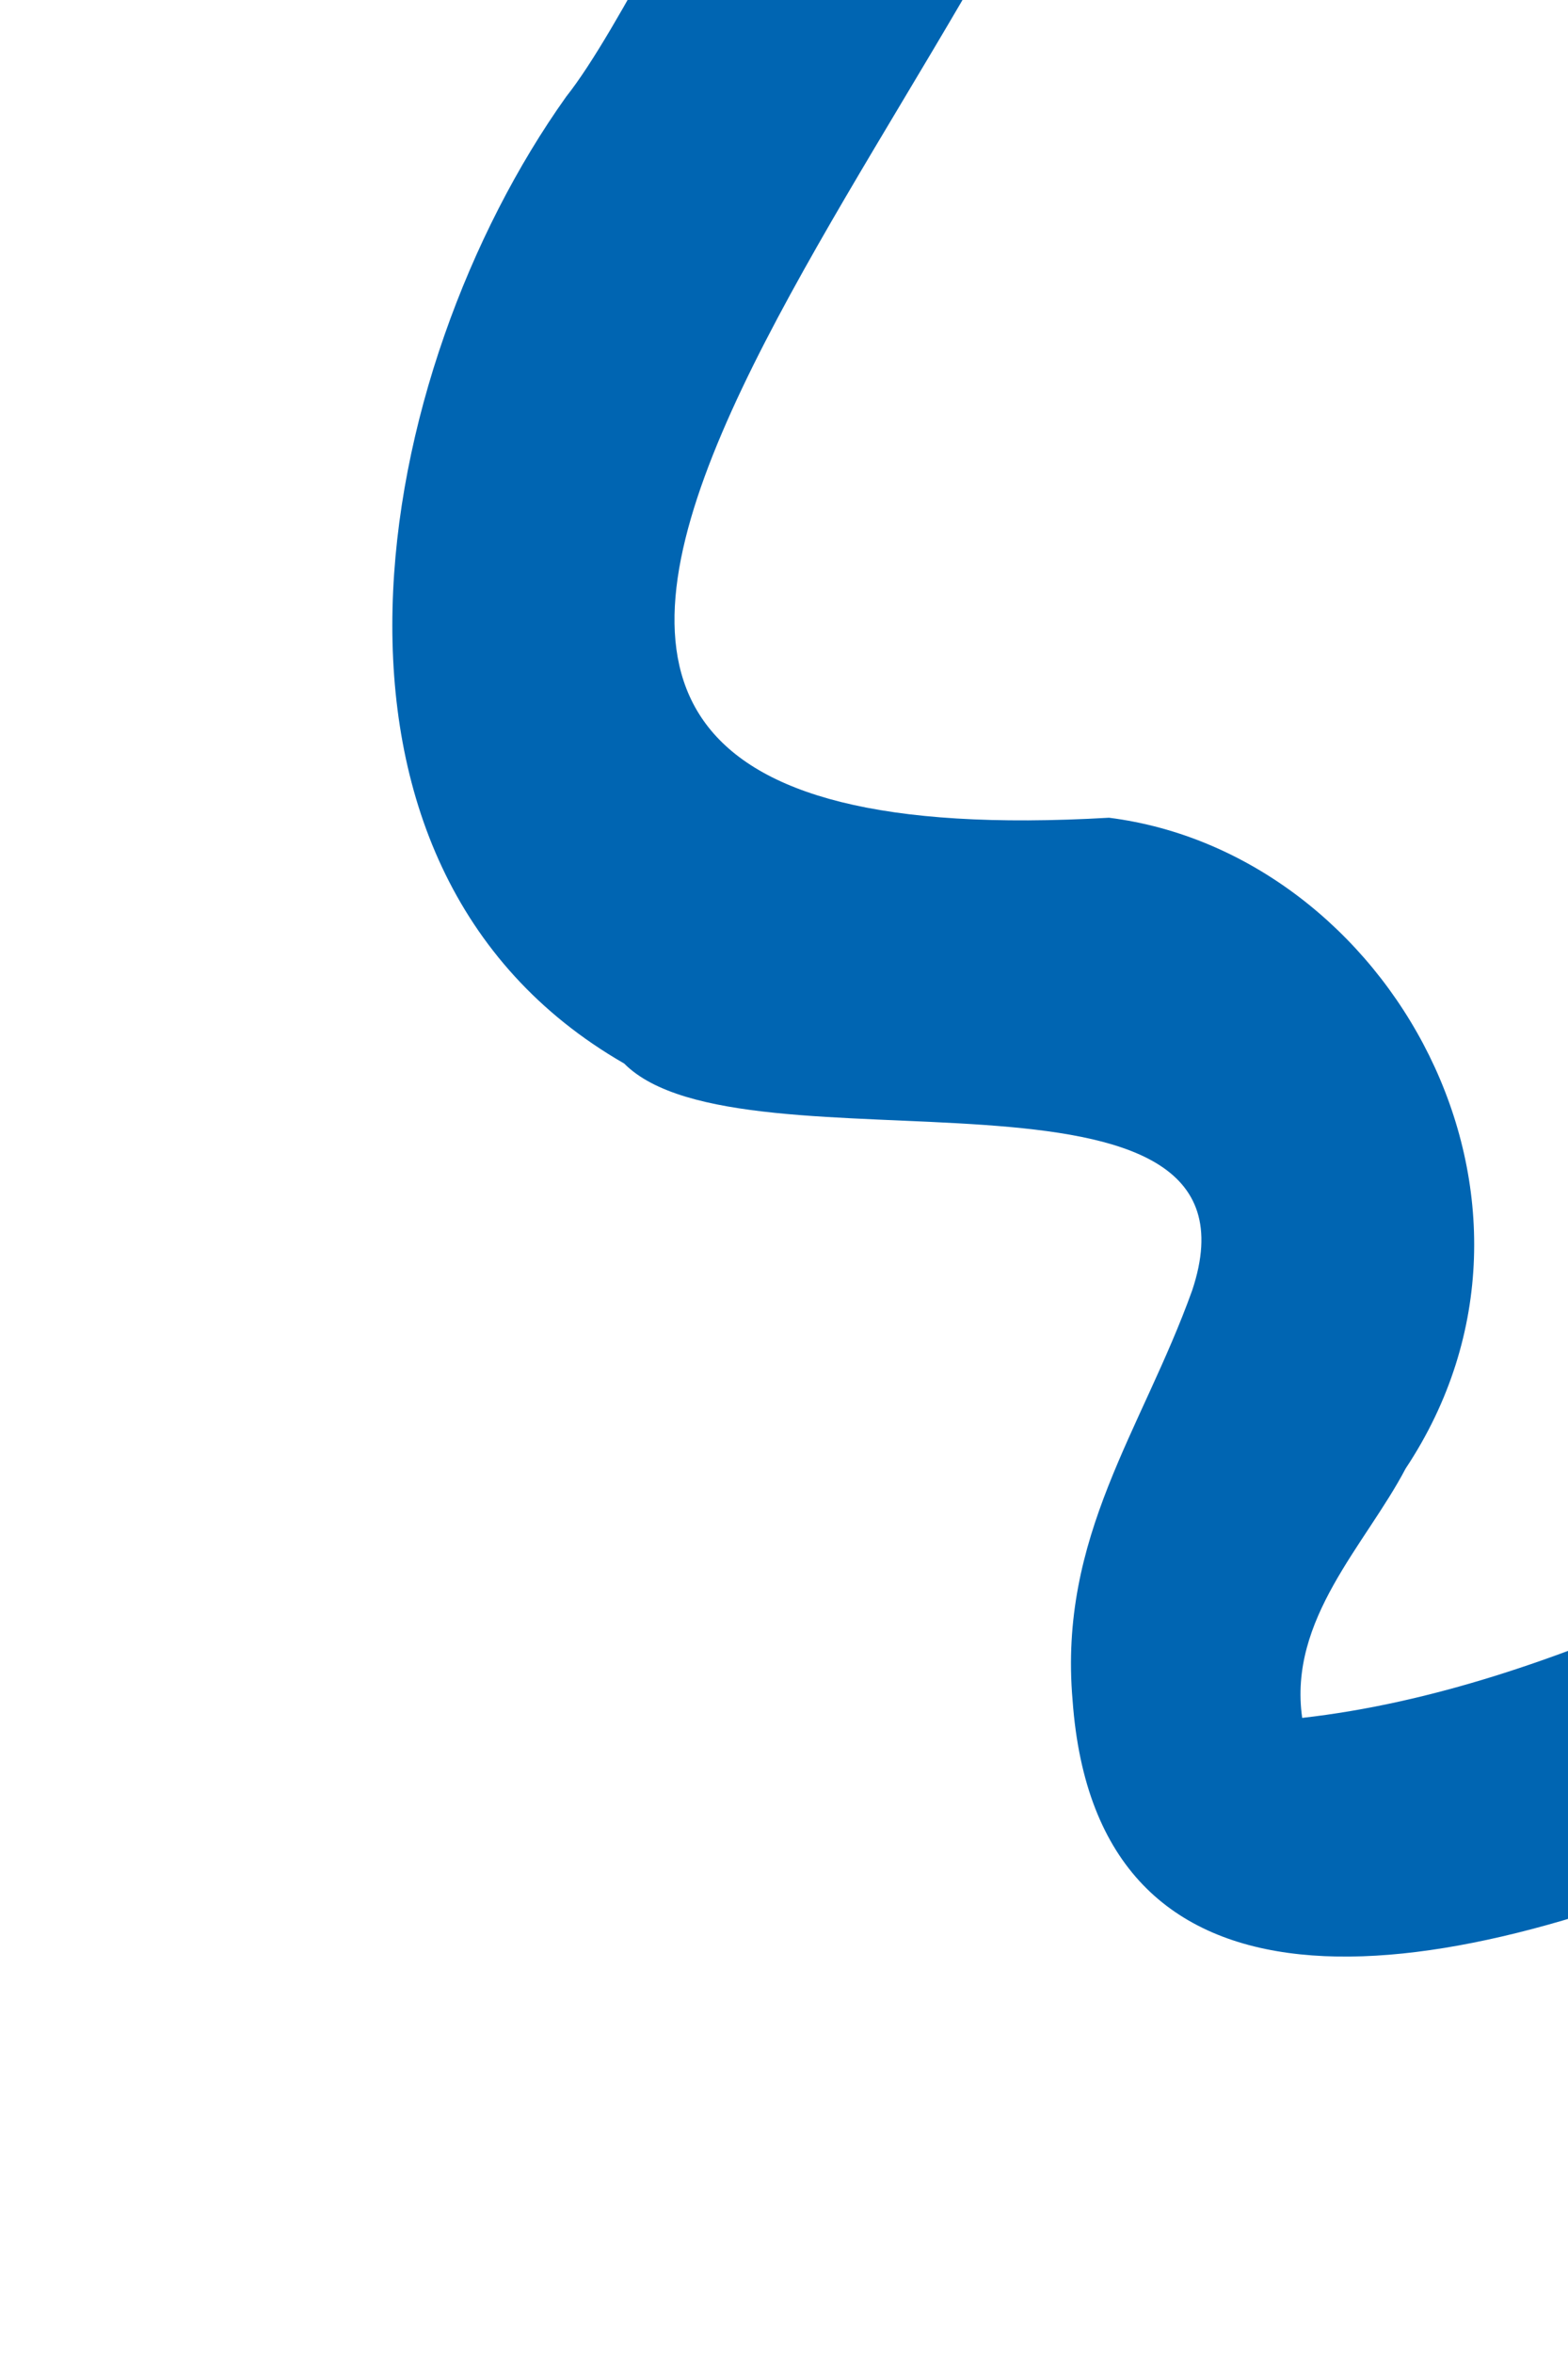 <svg width="312" height="468" fill="none" xmlns="http://www.w3.org/2000/svg"><path d="M222.214-64.096c-25.199 87.783-183.822 237.274-1.537 226.739 55.663 7.053 94.541 75.917 59.014 129.442-8.015 15.258-23.383 29.942-20.582 49.596 51.458-5.816 101.666-35.303 148.657-59.064 18.524-6.704 115.688-87.805 100.658-23.819-34.542 49.698-285.447 211.99-295.002 79.383-2.824-32.633 13.788-53.685 23.786-81.498 17.123-51.202-89.589-21.565-113.011-45.153-68.708-39.52-50.352-137.821-11.546-192.289 21.184-26.725 62.891-134.543 98.951-115.013 9.187 6.136 15.328 20.046 10.674 31.667l-.062.01z" fill="#0065B2"/></svg>